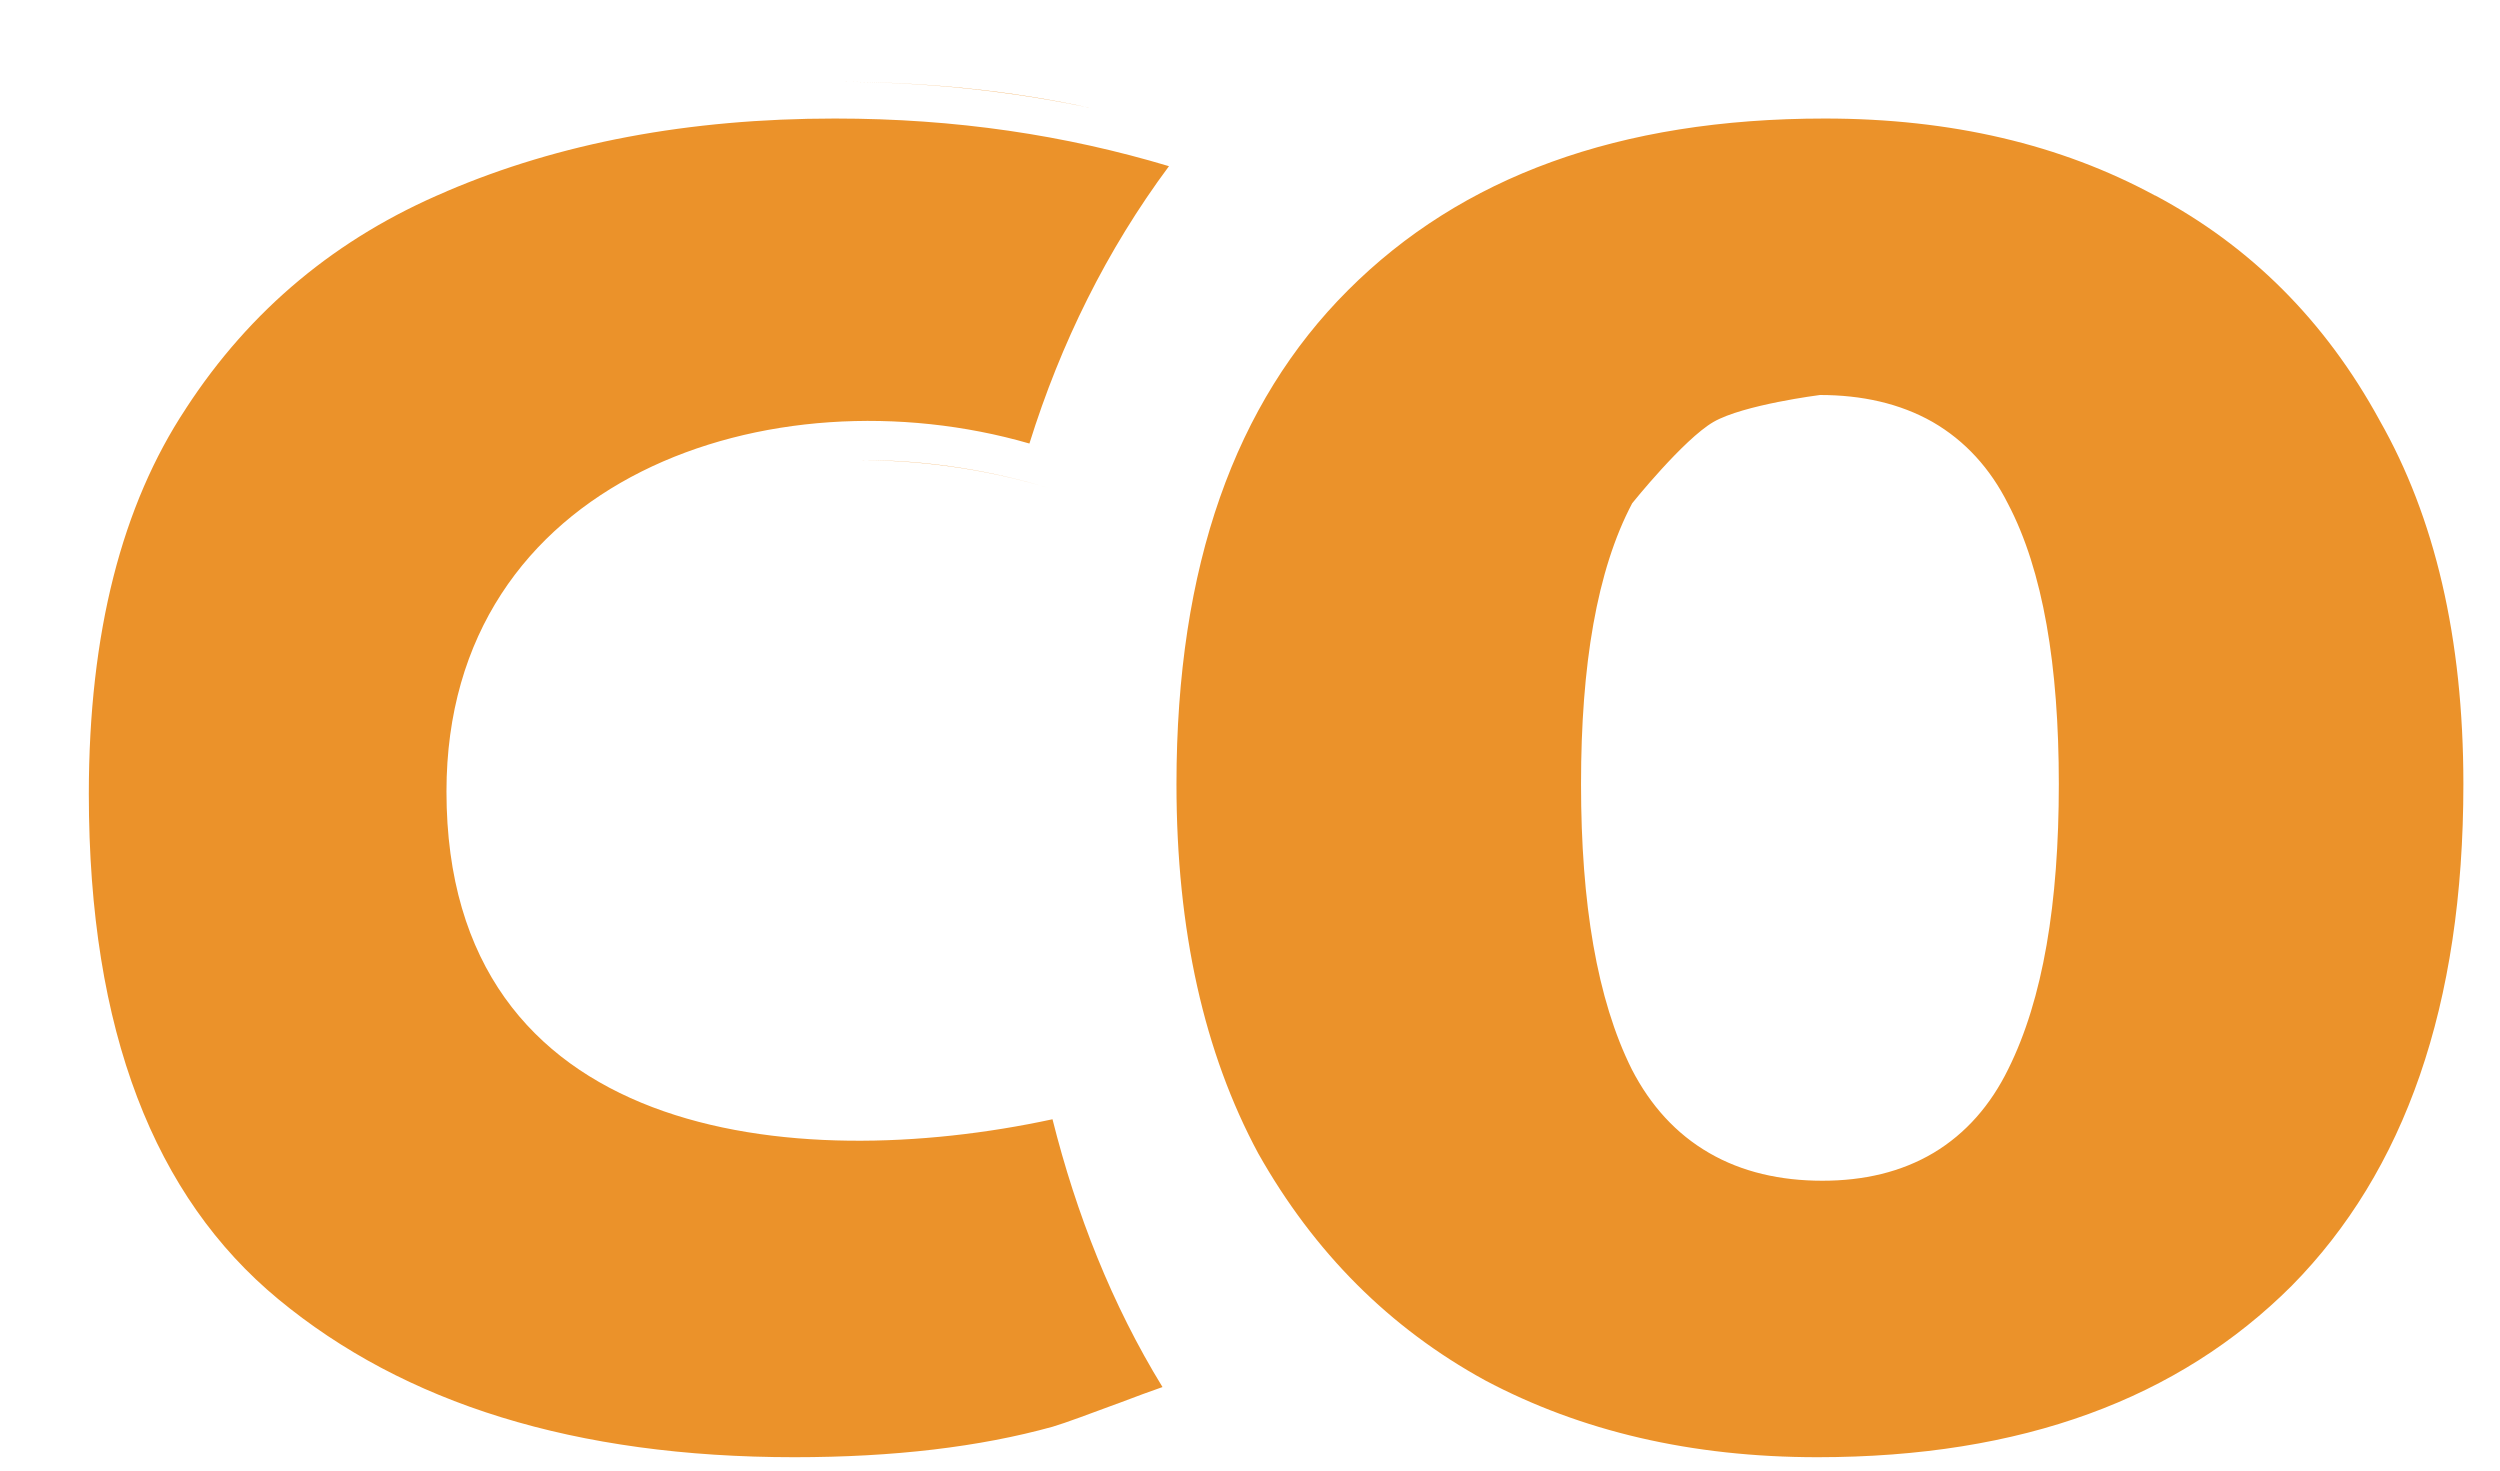 <svg width="17" height="10" viewBox="0 0 17 10" fill="none" xmlns="http://www.w3.org/2000/svg">
<path fill-rule="evenodd" clip-rule="evenodd" d="M5.677 0.556C6.297 0.556 6.88 0.616 7.428 0.737C6.881 0.62 6.297 0.556 5.677 0.556ZM7.19 3.337C6.775 3.204 6.314 3.13 5.855 3.129C6.306 3.127 6.766 3.201 7.19 3.337ZM7.157 7.611C5.397 7.991 3.036 7.754 3.036 5.382C3.036 3.244 5.248 2.509 7 3.016C7.213 2.334 7.525 1.701 7.949 1.13C7.244 0.919 6.503 0.806 5.677 0.806C4.682 0.806 3.804 0.973 3.037 1.301L3.036 1.302C2.292 1.615 1.702 2.105 1.264 2.778L1.263 2.78C0.831 3.433 0.604 4.3 0.604 5.399C0.604 7.015 1.053 8.14 1.892 8.834C2.749 9.543 3.909 9.909 5.402 9.909C6.079 9.909 6.662 9.839 7.157 9.702C7.246 9.676 7.426 9.608 7.594 9.546L7.595 9.546L7.595 9.546C7.719 9.499 7.837 9.455 7.905 9.432C7.56 8.869 7.319 8.256 7.157 7.611ZM14.655 1.329C15.303 1.674 15.81 2.18 16.179 2.854L16.181 2.858C16.556 3.516 16.751 4.336 16.751 5.332C16.751 6.841 16.351 7.965 15.584 8.743C14.814 9.512 13.75 9.909 12.359 9.909C11.501 9.909 10.749 9.732 10.098 9.386C9.449 9.03 8.936 8.517 8.556 7.843C8.189 7.161 8 6.328 8 5.332C8 3.846 8.4 2.739 9.167 1.973C9.936 1.204 11.006 0.806 12.409 0.806C13.268 0.806 14.014 0.983 14.653 1.329L14.655 1.329ZM11.096 7.271C10.859 6.796 10.751 6.141 10.751 5.332C10.751 4.524 10.858 3.878 11.099 3.422C11.099 3.422 11.448 2.987 11.652 2.869C11.855 2.752 12.376 2.686 12.376 2.686C12.66 2.686 12.919 2.743 13.141 2.869C13.363 2.997 13.534 3.186 13.654 3.425C13.893 3.88 14 4.526 14 5.332C14 6.141 13.893 6.794 13.656 7.27C13.537 7.513 13.369 7.707 13.149 7.839C12.929 7.97 12.674 8.029 12.392 8.029C12.107 8.029 11.846 7.97 11.622 7.84C11.397 7.71 11.223 7.517 11.097 7.273L11.096 7.271Z" fill="#EB922A"/>
</svg>
